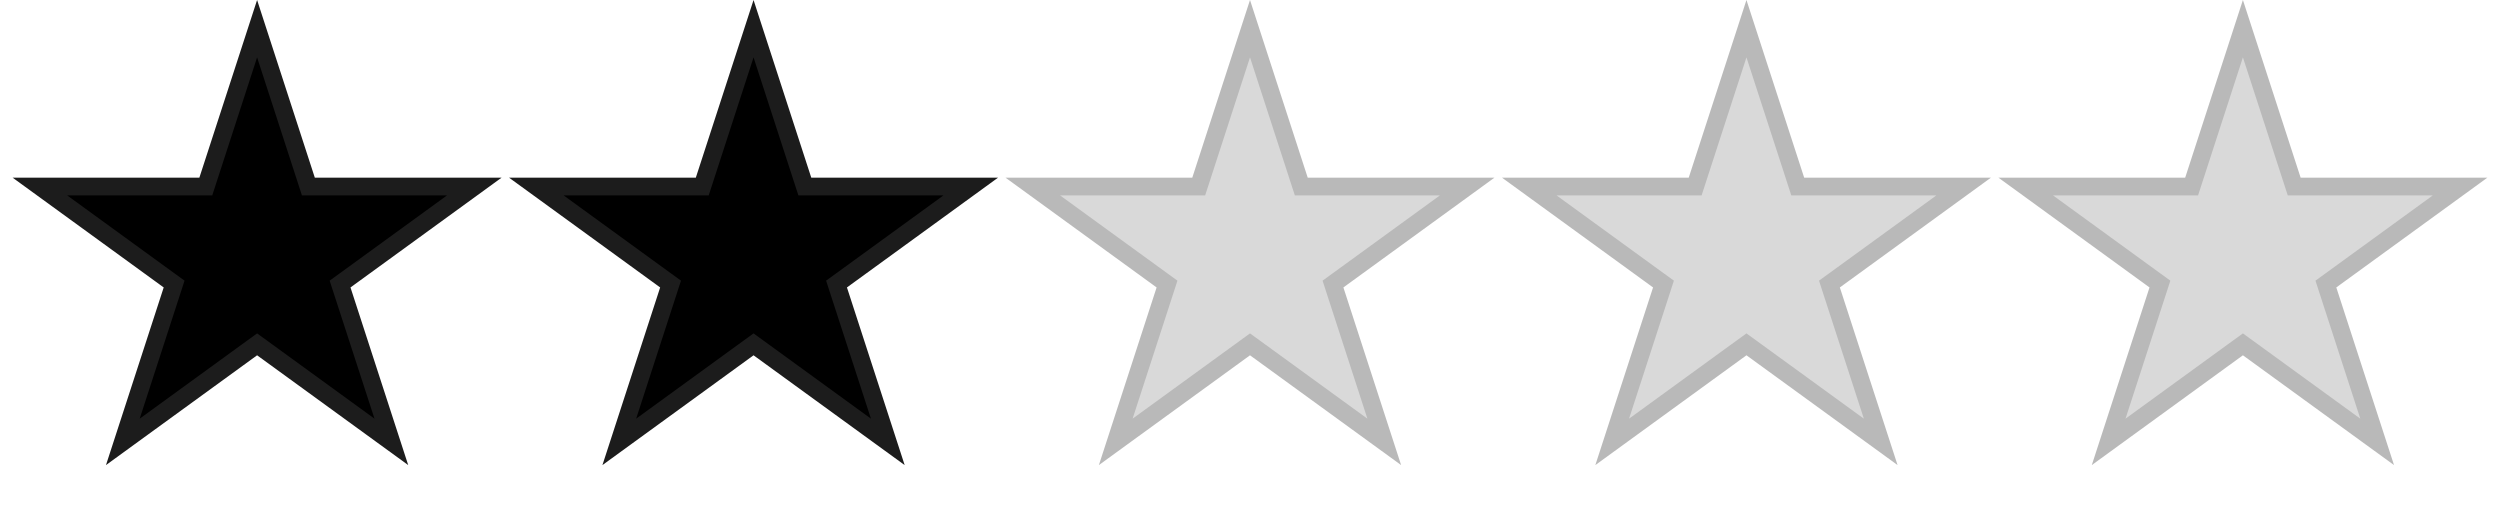 <svg width="141" height="29" viewBox="0 0 141 29" fill="none" xmlns="http://www.w3.org/2000/svg">
<path d="M98.5 1.618L101.28 10.174L101.392 10.519H101.755L110.751 10.519L103.474 15.807L103.18 16.02L103.292 16.366L106.072 24.922L98.794 19.634L98.5 19.421L98.206 19.634L90.928 24.922L93.708 16.366L93.82 16.02L93.526 15.807L86.249 10.519L95.245 10.519H95.608L95.72 10.174L98.5 1.618Z" fill="#D9D9D9" stroke="#B9B9B9"/>
<path d="M126.5 1.618L129.28 10.174L129.392 10.519H129.755L138.751 10.519L131.474 15.807L131.18 16.02L131.292 16.366L134.072 24.922L126.794 19.634L126.5 19.421L126.206 19.634L118.928 24.922L121.708 16.366L121.82 16.02L121.526 15.807L114.249 10.519L123.245 10.519H123.608L123.72 10.174L126.5 1.618Z" fill="#D9D9D9" stroke="#B9B9B9"/>
<path d="M70.5 1.618L73.28 10.174L73.392 10.519H73.755L82.751 10.519L75.474 15.807L75.18 16.02L75.292 16.366L78.072 24.922L70.794 19.634L70.5 19.421L70.206 19.634L62.928 24.922L65.708 16.366L65.82 16.02L65.526 15.807L58.248 10.519L67.245 10.519H67.608L67.72 10.174L70.5 1.618Z" fill="#D9D9D9" stroke="#B9B9B9"/>
<path d="M42.5 1.618L45.28 10.174L45.392 10.519H45.755L54.752 10.519L47.474 15.807L47.18 16.02L47.292 16.366L50.072 24.922L42.794 19.634L42.5 19.421L42.206 19.634L34.928 24.922L37.708 16.366L37.82 16.02L37.526 15.807L30.248 10.519L39.245 10.519H39.608L39.72 10.174L42.5 1.618Z" fill="black" stroke="#1C1C1C"/>
<path d="M14.5 1.618L17.28 10.174L17.392 10.519H17.756L26.752 10.519L19.474 15.807L19.18 16.02L19.292 16.366L22.072 24.922L14.794 19.634L14.5 19.421L14.206 19.634L6.928 24.922L9.708 16.366L9.82 16.02L9.526 15.807L2.249 10.519L11.245 10.519H11.608L11.72 10.174L14.5 1.618Z" fill="black" stroke="#1C1C1C"/>
</svg>
